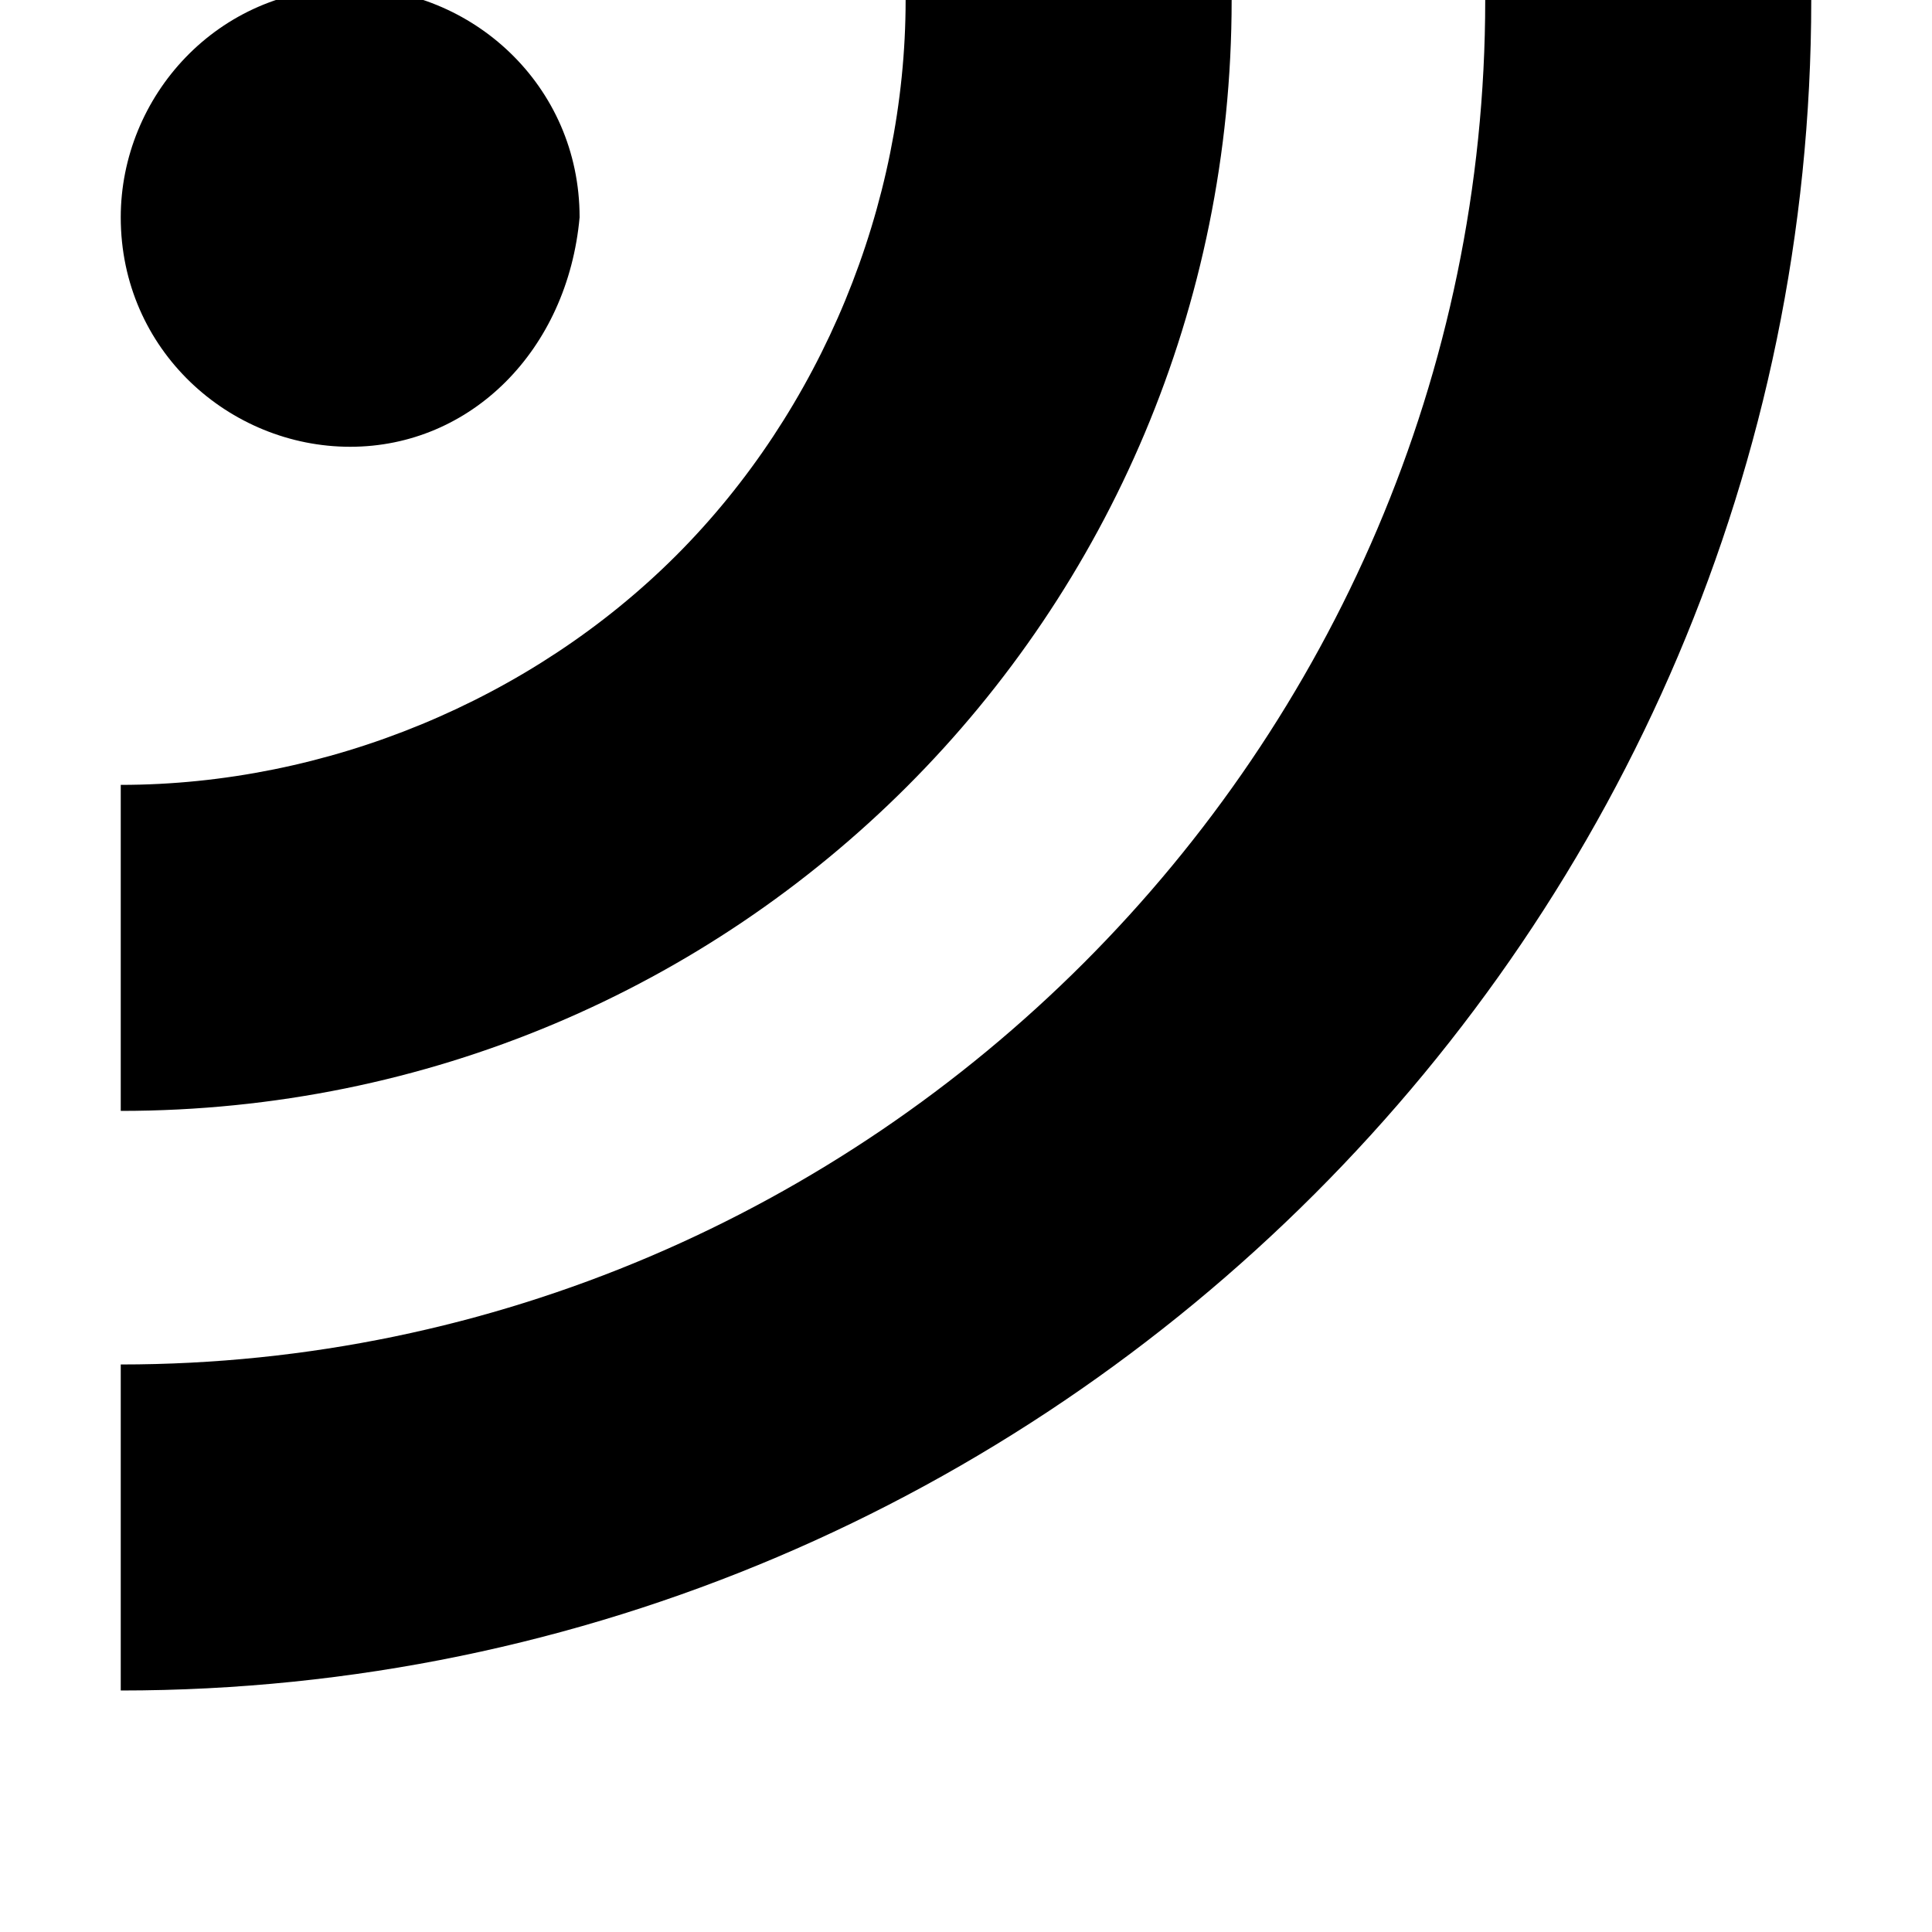 <svg width="64" height="64" viewBox="0 0 1024 1024" xmlns="http://www.w3.org/2000/svg"><path d="M185.6 236.8c-64 0-121.6-51.2-121.6-121.6 0-64 51.2-121.6 121.6-121.6 64 0 121.6 51.2 121.6 121.6-6.4 70.4-57.6 121.6-121.6 121.6zM64 588.8V416c108.8 0 217.6-44.8 294.4-121.6S480 108.8 480 0h172.8c0 326.4-262.4 588.8-588.8 588.8zM64 896V723.2c396.8 0 723.2-326.4 723.2-723.2H960c0 492.8-403.2 896-896 896z"/></svg>